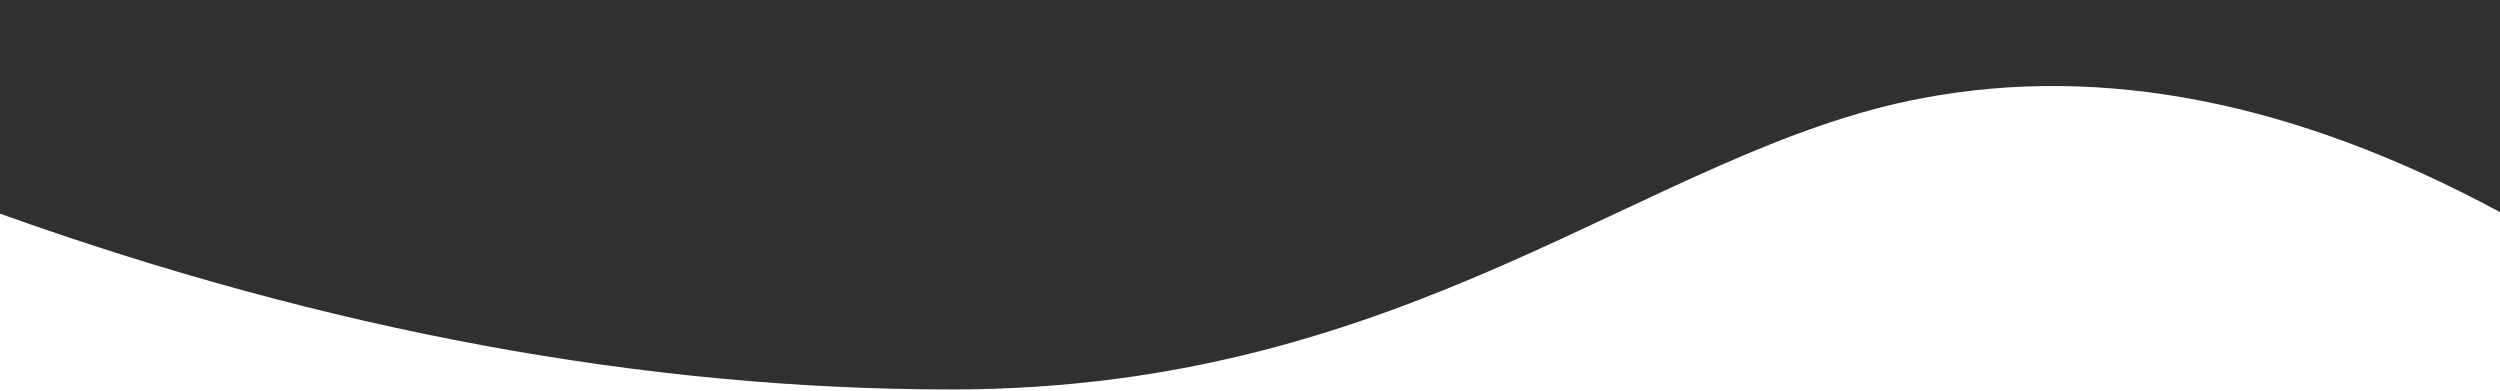 <?xml version="1.0" encoding="utf-8"?>
<!-- Generator: Adobe Illustrator 22.0.0, SVG Export Plug-In . SVG Version: 6.00 Build 0)  -->
<svg version="1.1" id="Layer_1" xmlns="http://www.w3.org/2000/svg" xmlns:xlink="http://www.w3.org/1999/xlink" x="0px" y="0px"
	 viewBox="0 0 1280 200" style="enable-background:new 0 0 1280 200;" xml:space="preserve">
<style type="text/css">
	.st0{fill:#303030;}
</style>
<title>Combined Shape</title>
<desc>Created with Sketch.</desc>
<g id="Page-1">
	<g id="Artboard">
		<path id="Combined-Shape" class="st0" d="M1280,108.6c-104.6-56.4-203.3-75.9-296-58.3C844.5,76.6,723.4,199.4,487.3,199.4
			c-157.1,0-319.5-30-487.3-90V0h1280V108.6z M1280,294H0H1280z"/>
	</g>
</g>
</svg>
